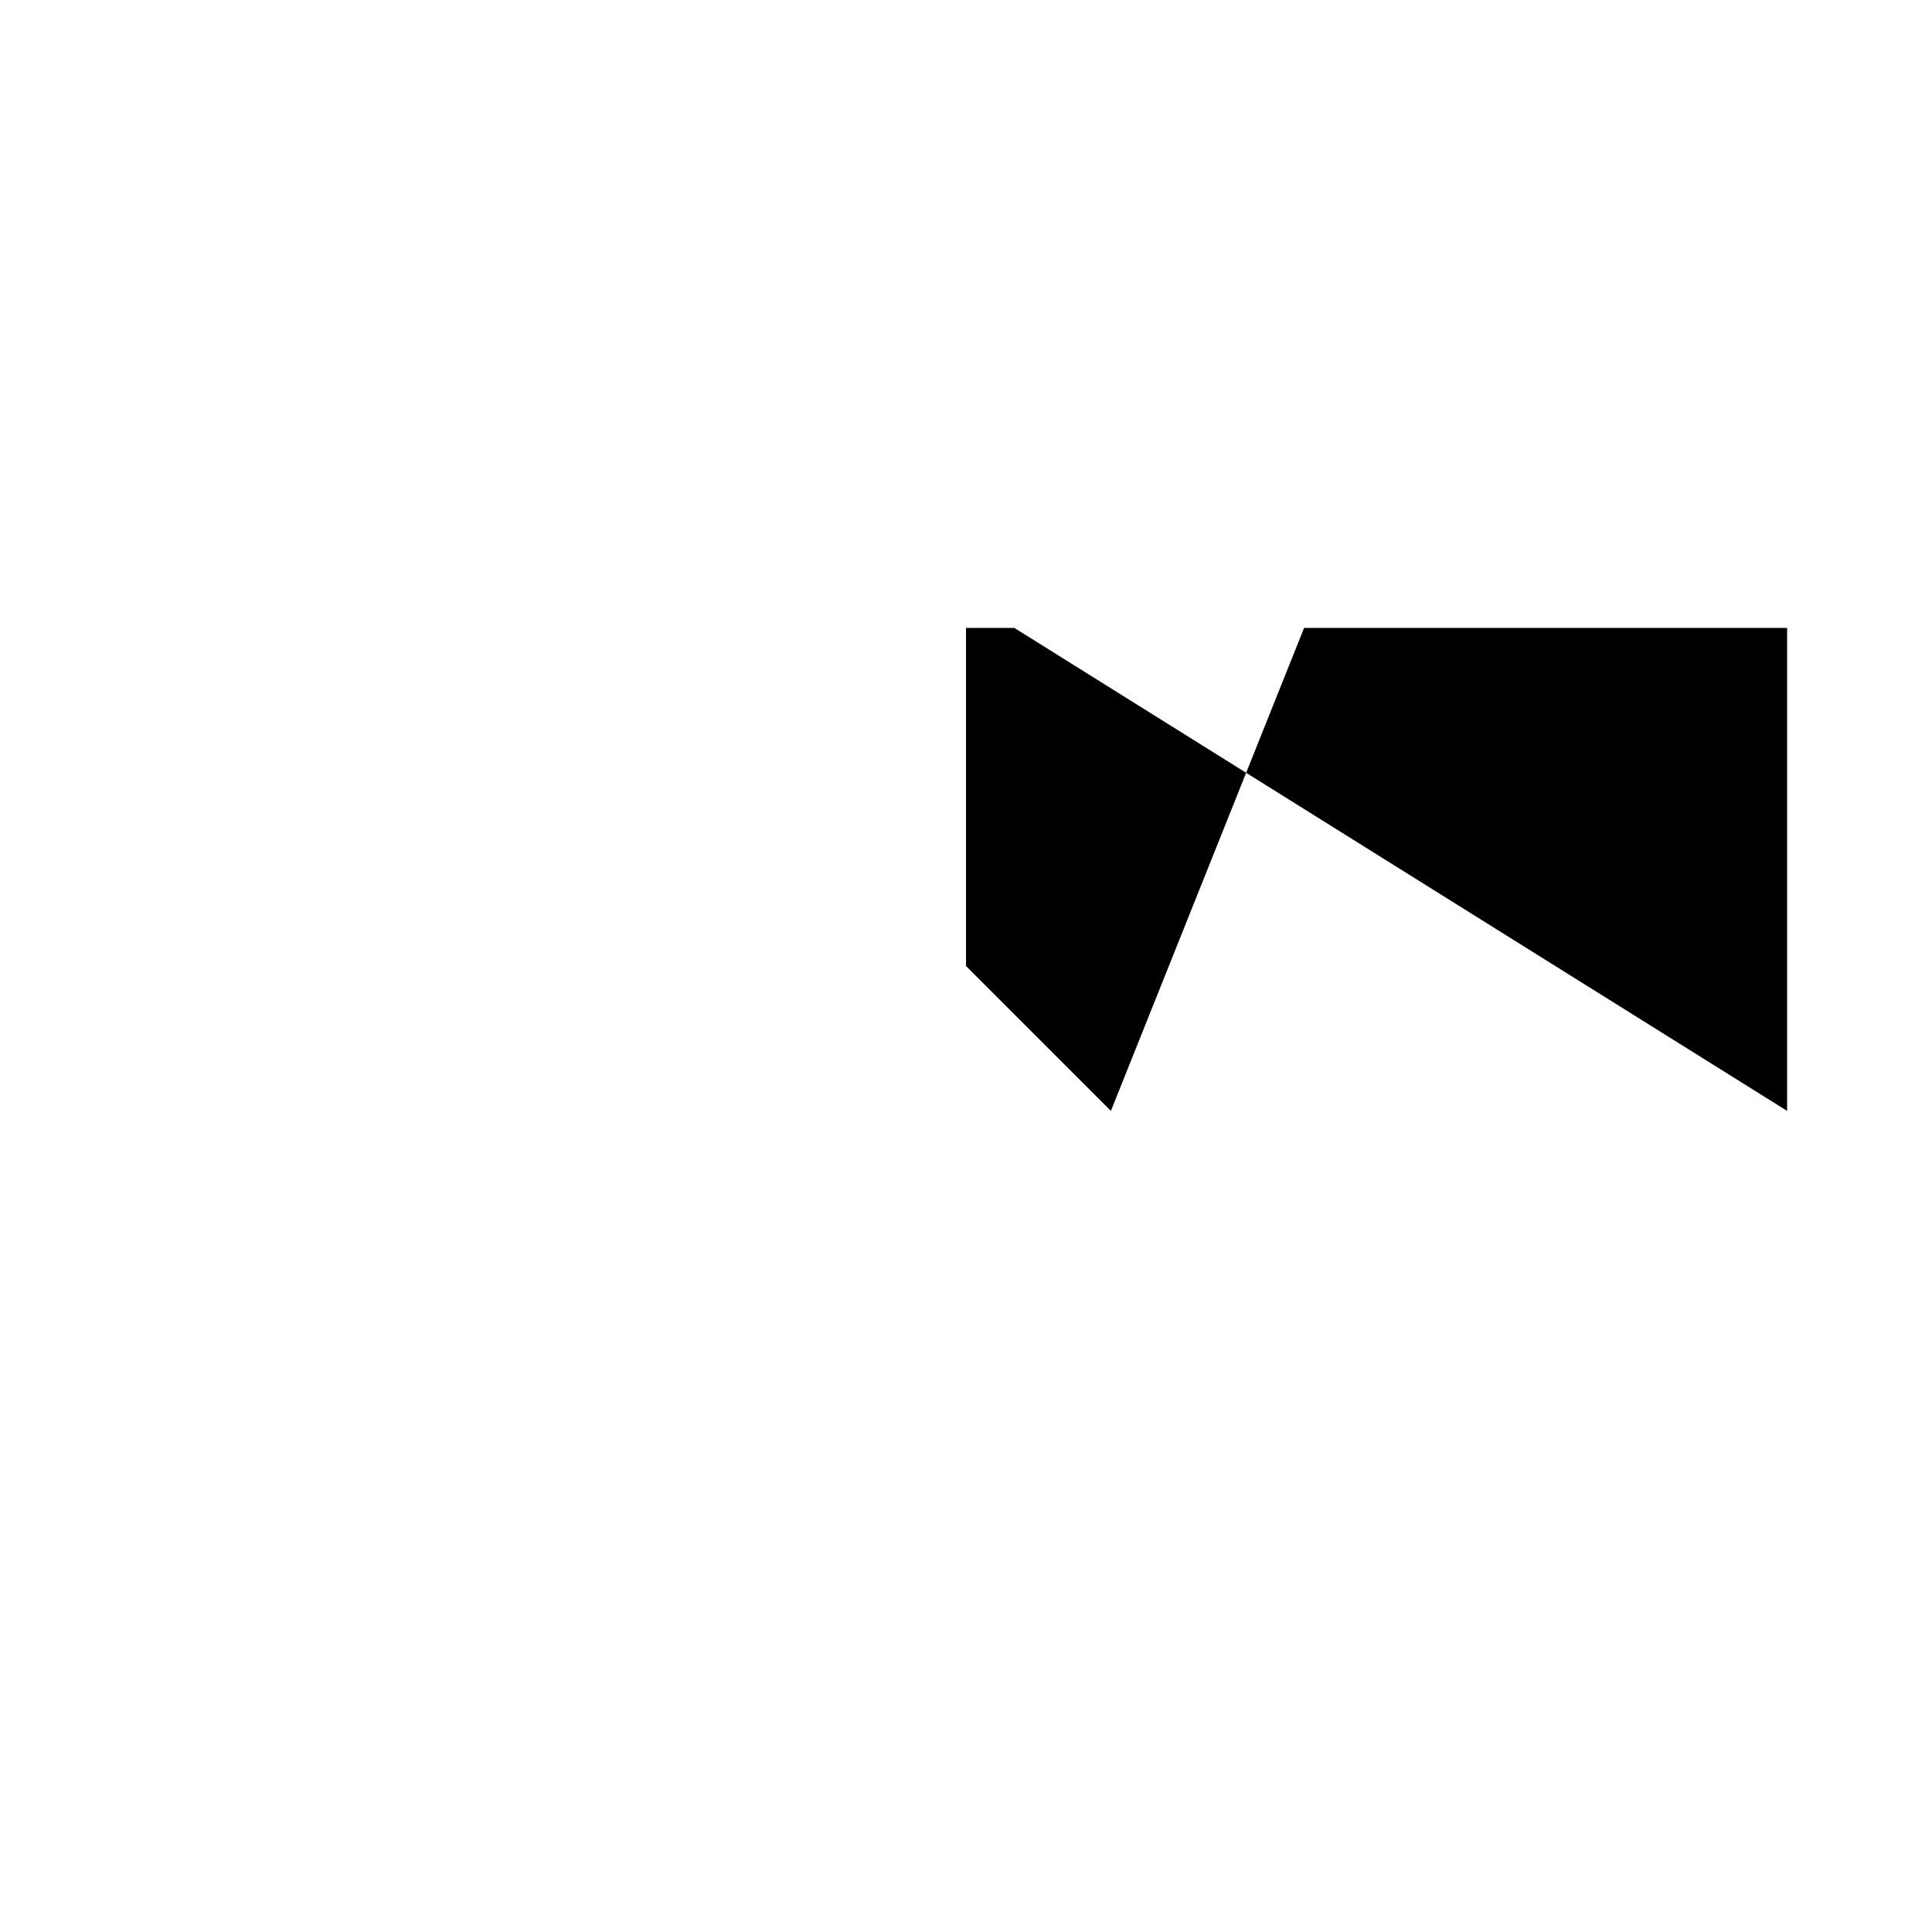 <svg xmlns="http://www.w3.org/2000/svg" viewBox="-100 -100 500 500"><path style="fill:#000000" fill-rule="evenodd" d="M 150 62.5 L 237.5 62.5 L 162.5 62.5 L 222.5 100 L 187.5 187.5 L 150 150 L 150 62.5 M 222.5 100 L 237.5 62.5 L 362.5 62.5 L 362.5 187.5 L 222.5 100"/></svg>
